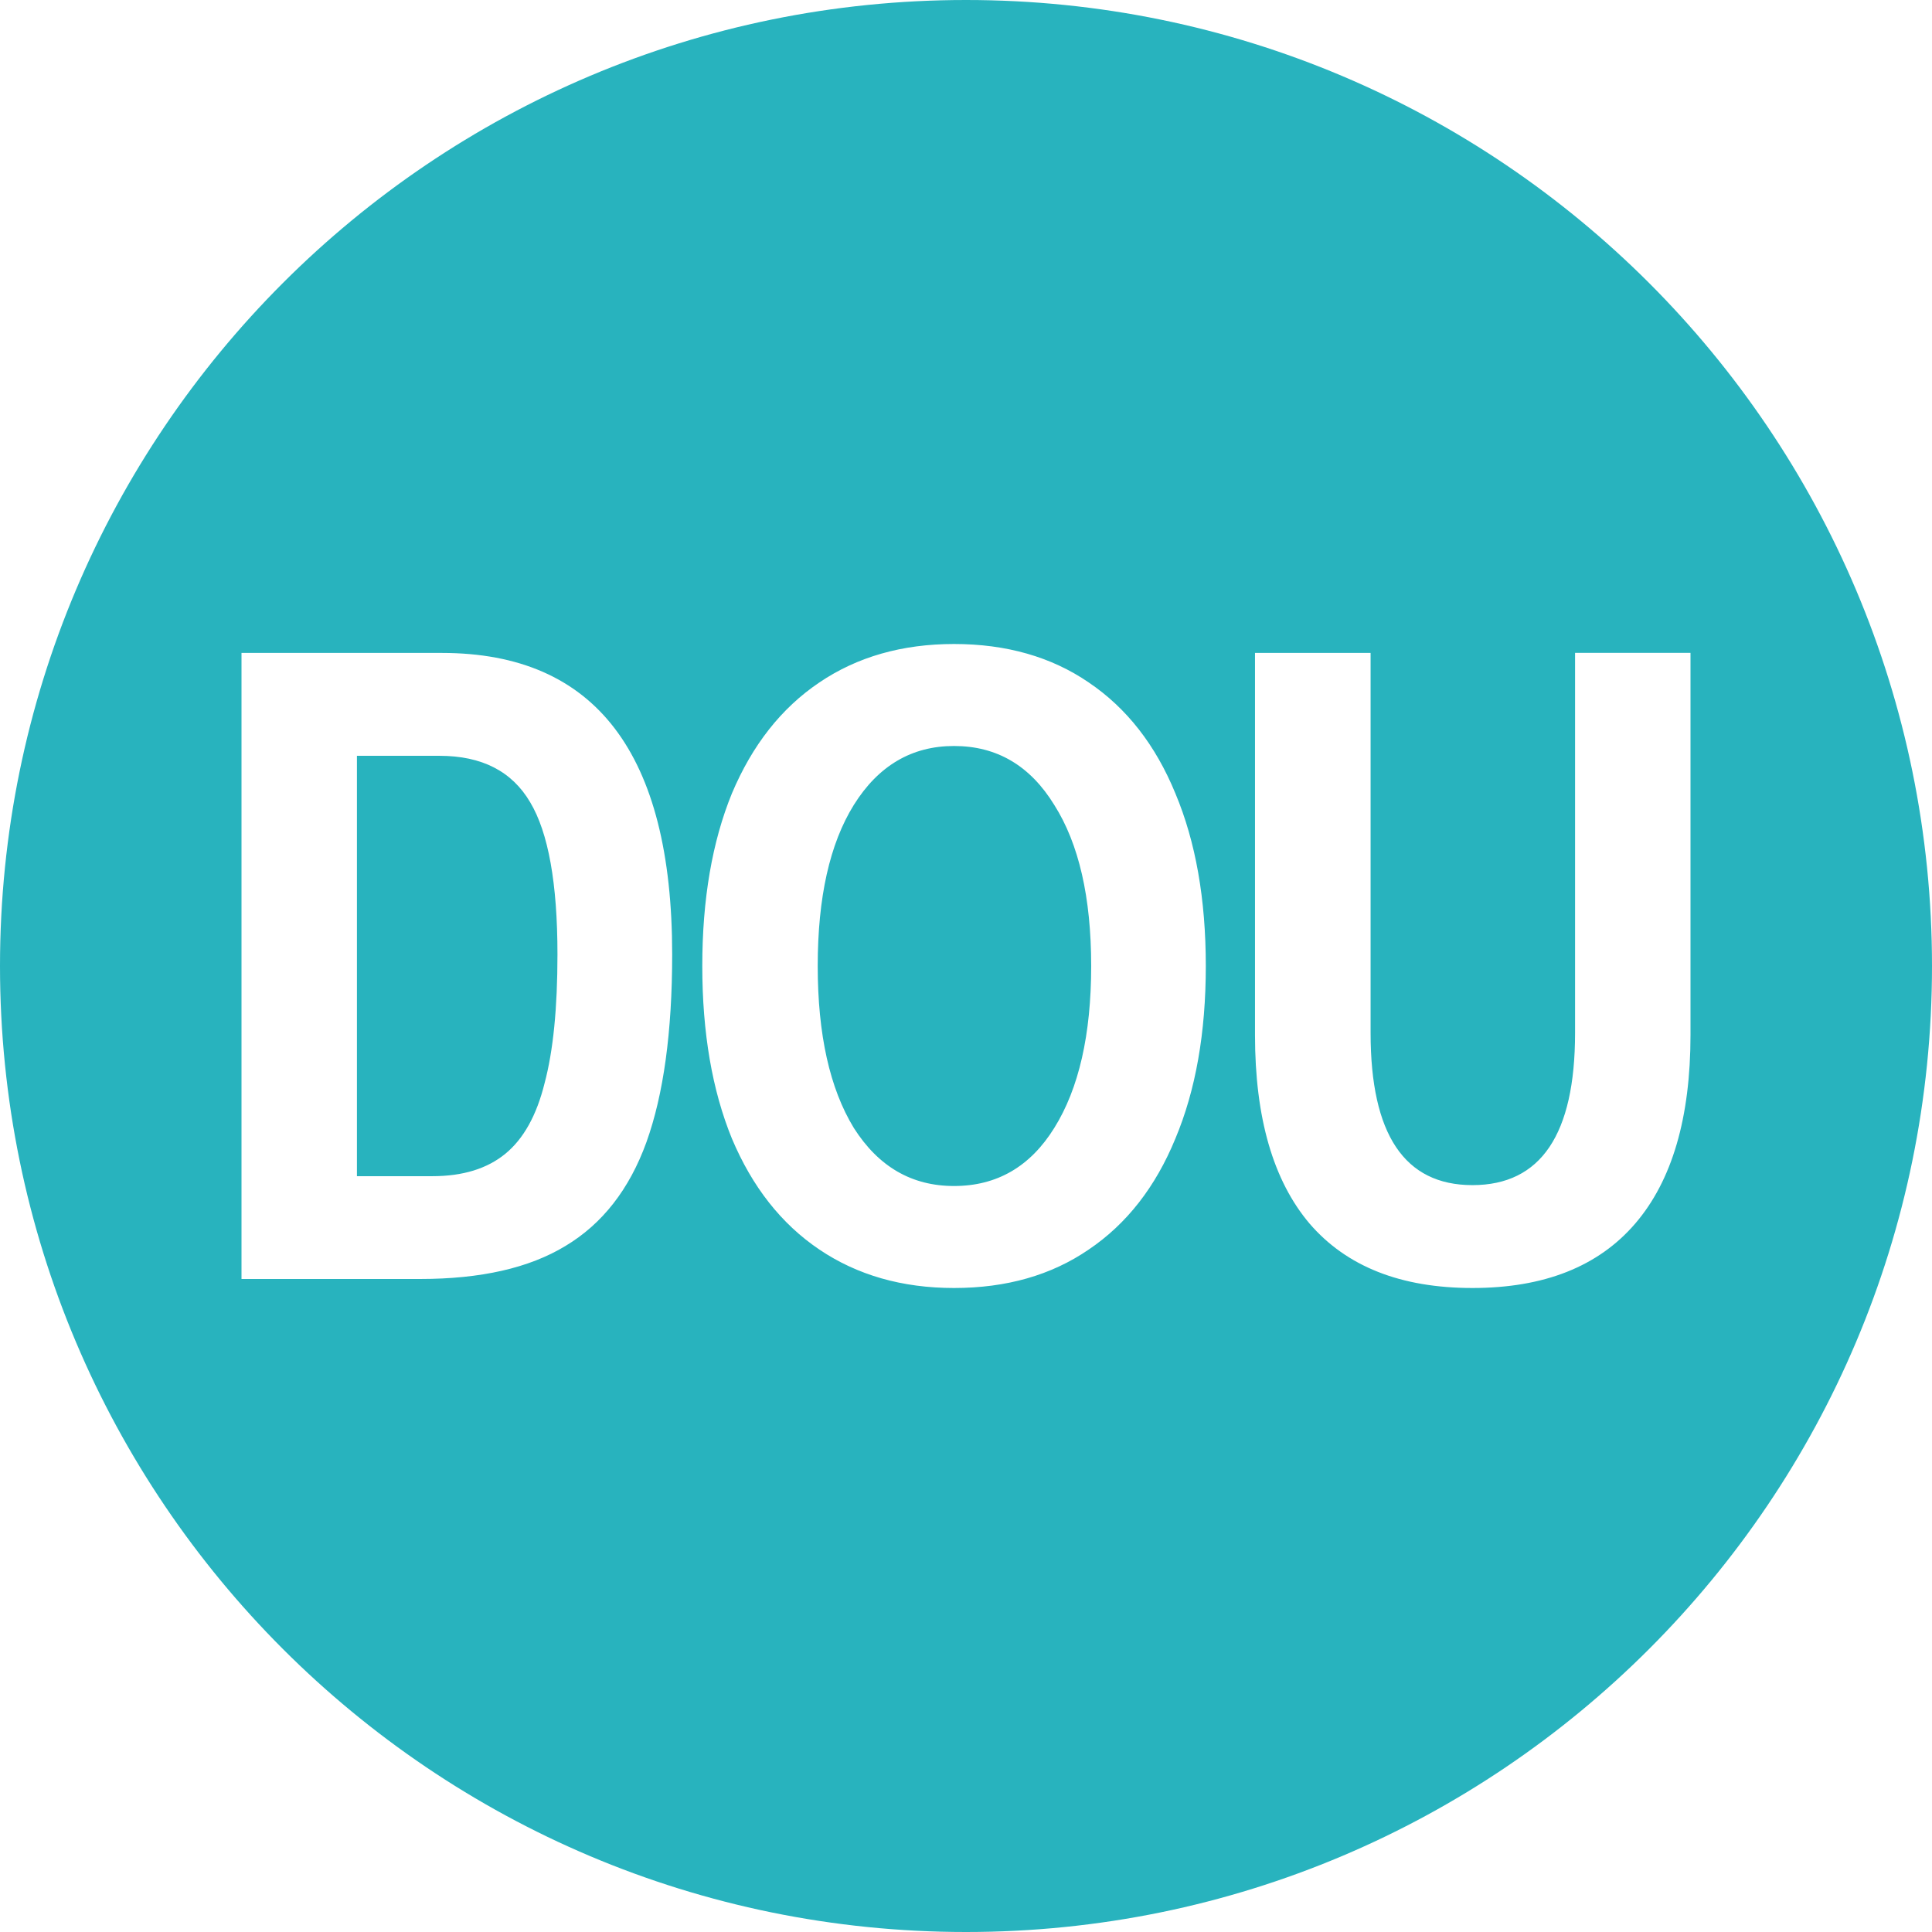 <svg width="24" height="24" viewBox="0 0 24 24" fill="none" xmlns="http://www.w3.org/2000/svg"><path fill-rule="evenodd" clip-rule="evenodd" d="M12 0C5.373 0 0 5.373 0 12s5.373 12 12 12 12-5.373 12-12S18.627 0 12 0zm-.149 16c-.644 0-1.202-.16-1.673-.478-.472-.318-.833-.778-1.086-1.378-.245-.6-.368-1.314-.368-2.144 0-.83.123-1.544.368-2.144.253-.6.614-1.06 1.086-1.378.471-.319 1.03-.478 1.673-.478.651 0 1.21.16 1.674.478.471.318.83.778 1.076 1.378.252.6.378 1.314.378 2.144 0 .83-.126 1.544-.378 2.144-.246.6-.605 1.06-1.076 1.378-.465.319-1.023.478-1.674.478zm0-1.267c.532 0 .947-.24 1.246-.722.305-.489.458-1.16.458-2.011 0-.852-.153-1.518-.458-2-.3-.489-.714-.733-1.246-.733-.524 0-.94.244-1.245.733-.299.482-.448 1.148-.448 2 0 .852.15 1.522.448 2.011.306.482.72.722 1.245.722zM3 8.111h2.49c1.906 0 2.86 1.248 2.86 3.745 0 .963-.107 1.74-.32 2.333-.212.585-.548 1.015-1.006 1.289-.451.274-1.052.41-1.803.41H3V8.112zm2.37 6.5c.38 0 .681-.093.907-.278.226-.185.389-.477.488-.877.107-.4.16-.934.16-1.6 0-.882-.113-1.512-.339-1.89-.226-.385-.601-.577-1.126-.577H4.434v5.222h.937zm10.898.589c.459.533 1.133.8 2.023.8.89 0 1.564-.267 2.022-.8.458-.533.687-1.315.687-2.344V8.11h-1.434v4.722c0 1.26-.425 1.89-1.275 1.89-.844 0-1.265-.63-1.265-1.89V8.111H15.59v4.745c0 1.03.226 1.81.678 2.344z" fill="#28B3BE"/></svg>